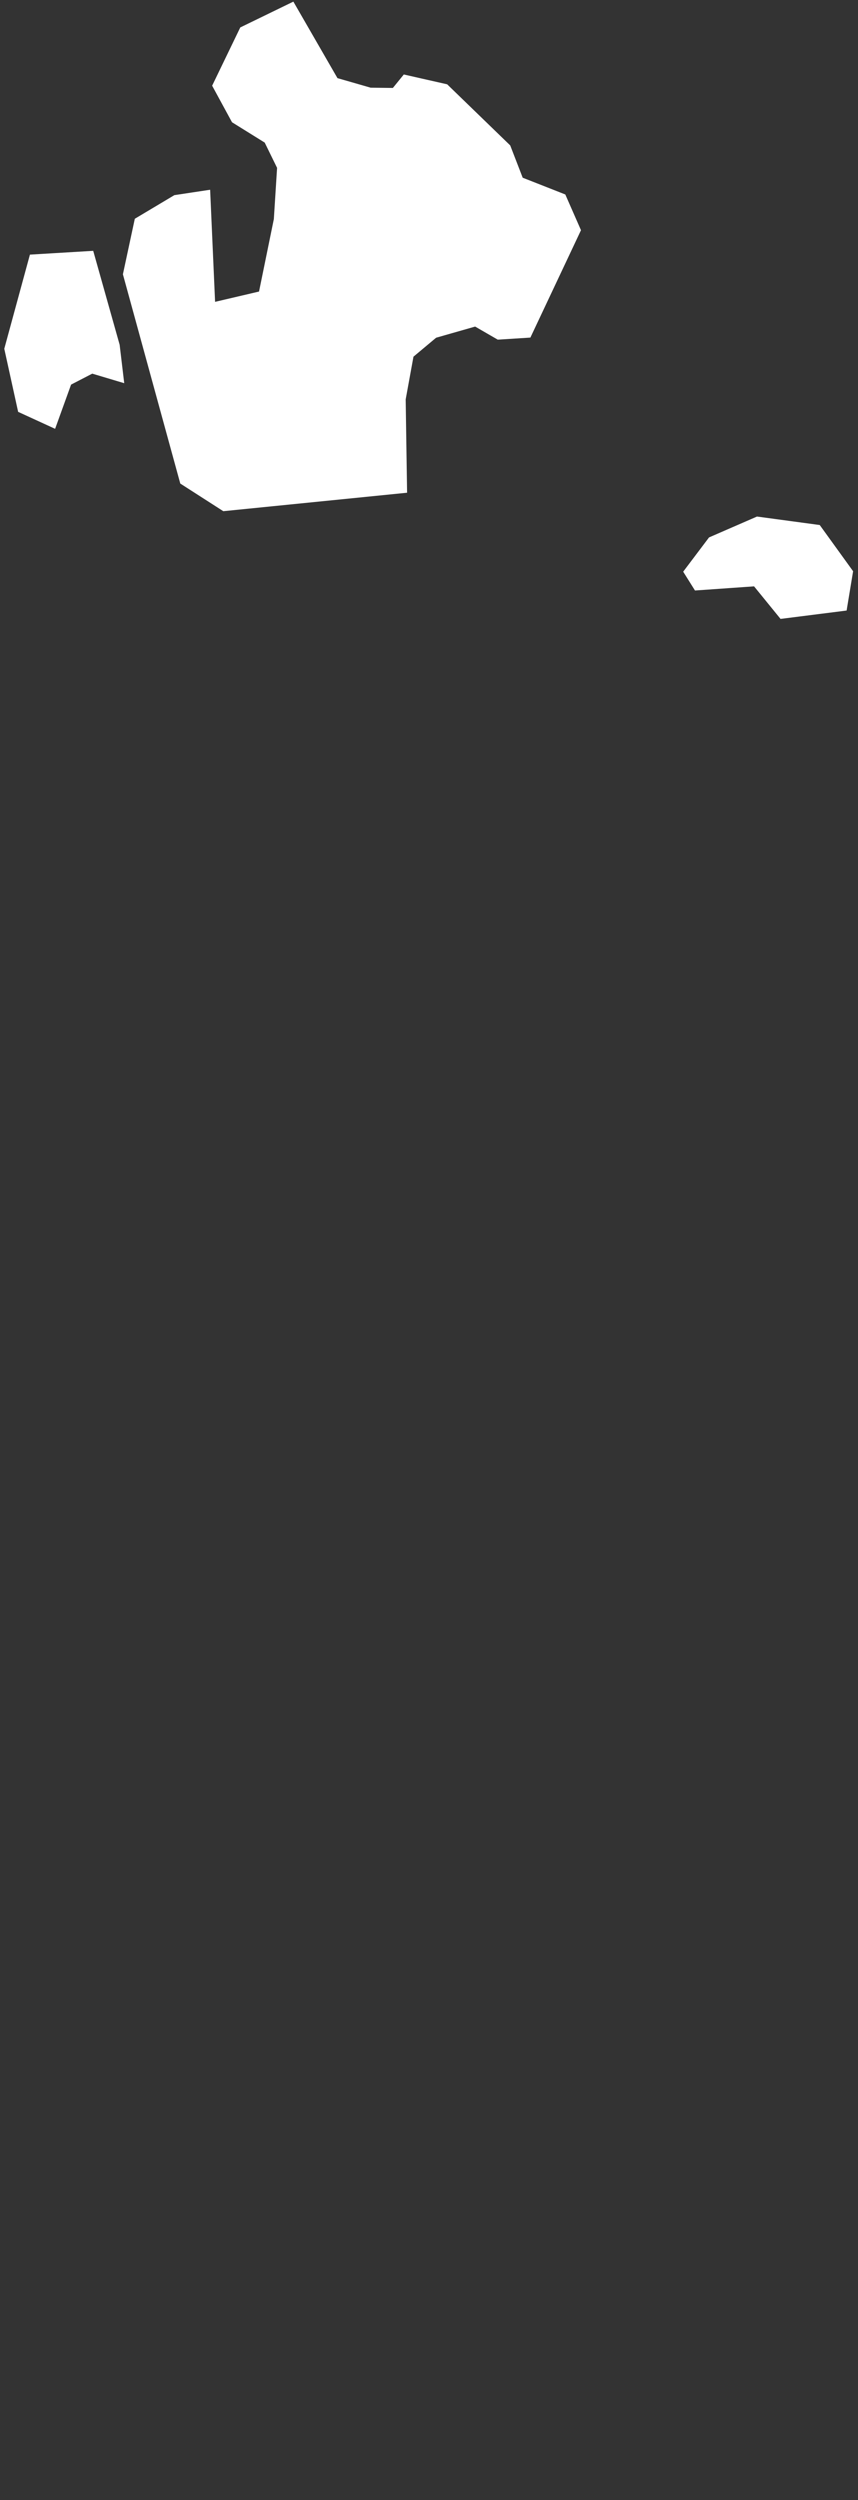 <svg width="183" height="533" viewBox="0 0 183 533" fill="none" xmlns="http://www.w3.org/2000/svg">
<rect x="0" y="0" width="183" height="533" fill="#333333" stroke="none"/>
<path d="M78.981 19.194L84.03 19.253L86.32 16.436L95.127 18.431L108.396 31.285L111.095 38.27L120.196 41.849L123.367 49.068L112.797 71.489L106.282 71.9L101.409 69.082L92.777 71.548L87.728 75.773L86.026 85.105L86.32 104.59L47.749 108.464L38.884 102.771L26.729 58.459L29.198 46.956L37.358 42.084L44.345 41.028L45.402 64.974L55.675 62.568L58.904 46.779L59.606 35.687L56.847 30.053L49.863 25.709L45.81 18.256L51.623 6.224L62.369 1L71.642 17.081L78.981 19.194ZM25.027 73.601L25.909 80.997L19.627 79.119L14.754 81.642L11.468 90.739L4.305 87.453L1.428 74.364L6.77 54.761L19.509 53.998L25.027 73.601ZM181.428 121.904L180.138 129.711L166.693 131.412L161.057 124.487L148.494 125.367L146.322 121.904L151.547 114.979L161.526 110.636L174.559 112.397L181.428 121.904Z" fill="white" fillOpacity="0.2" stroke="white" strokeWidth="0.5"/>
</svg>
